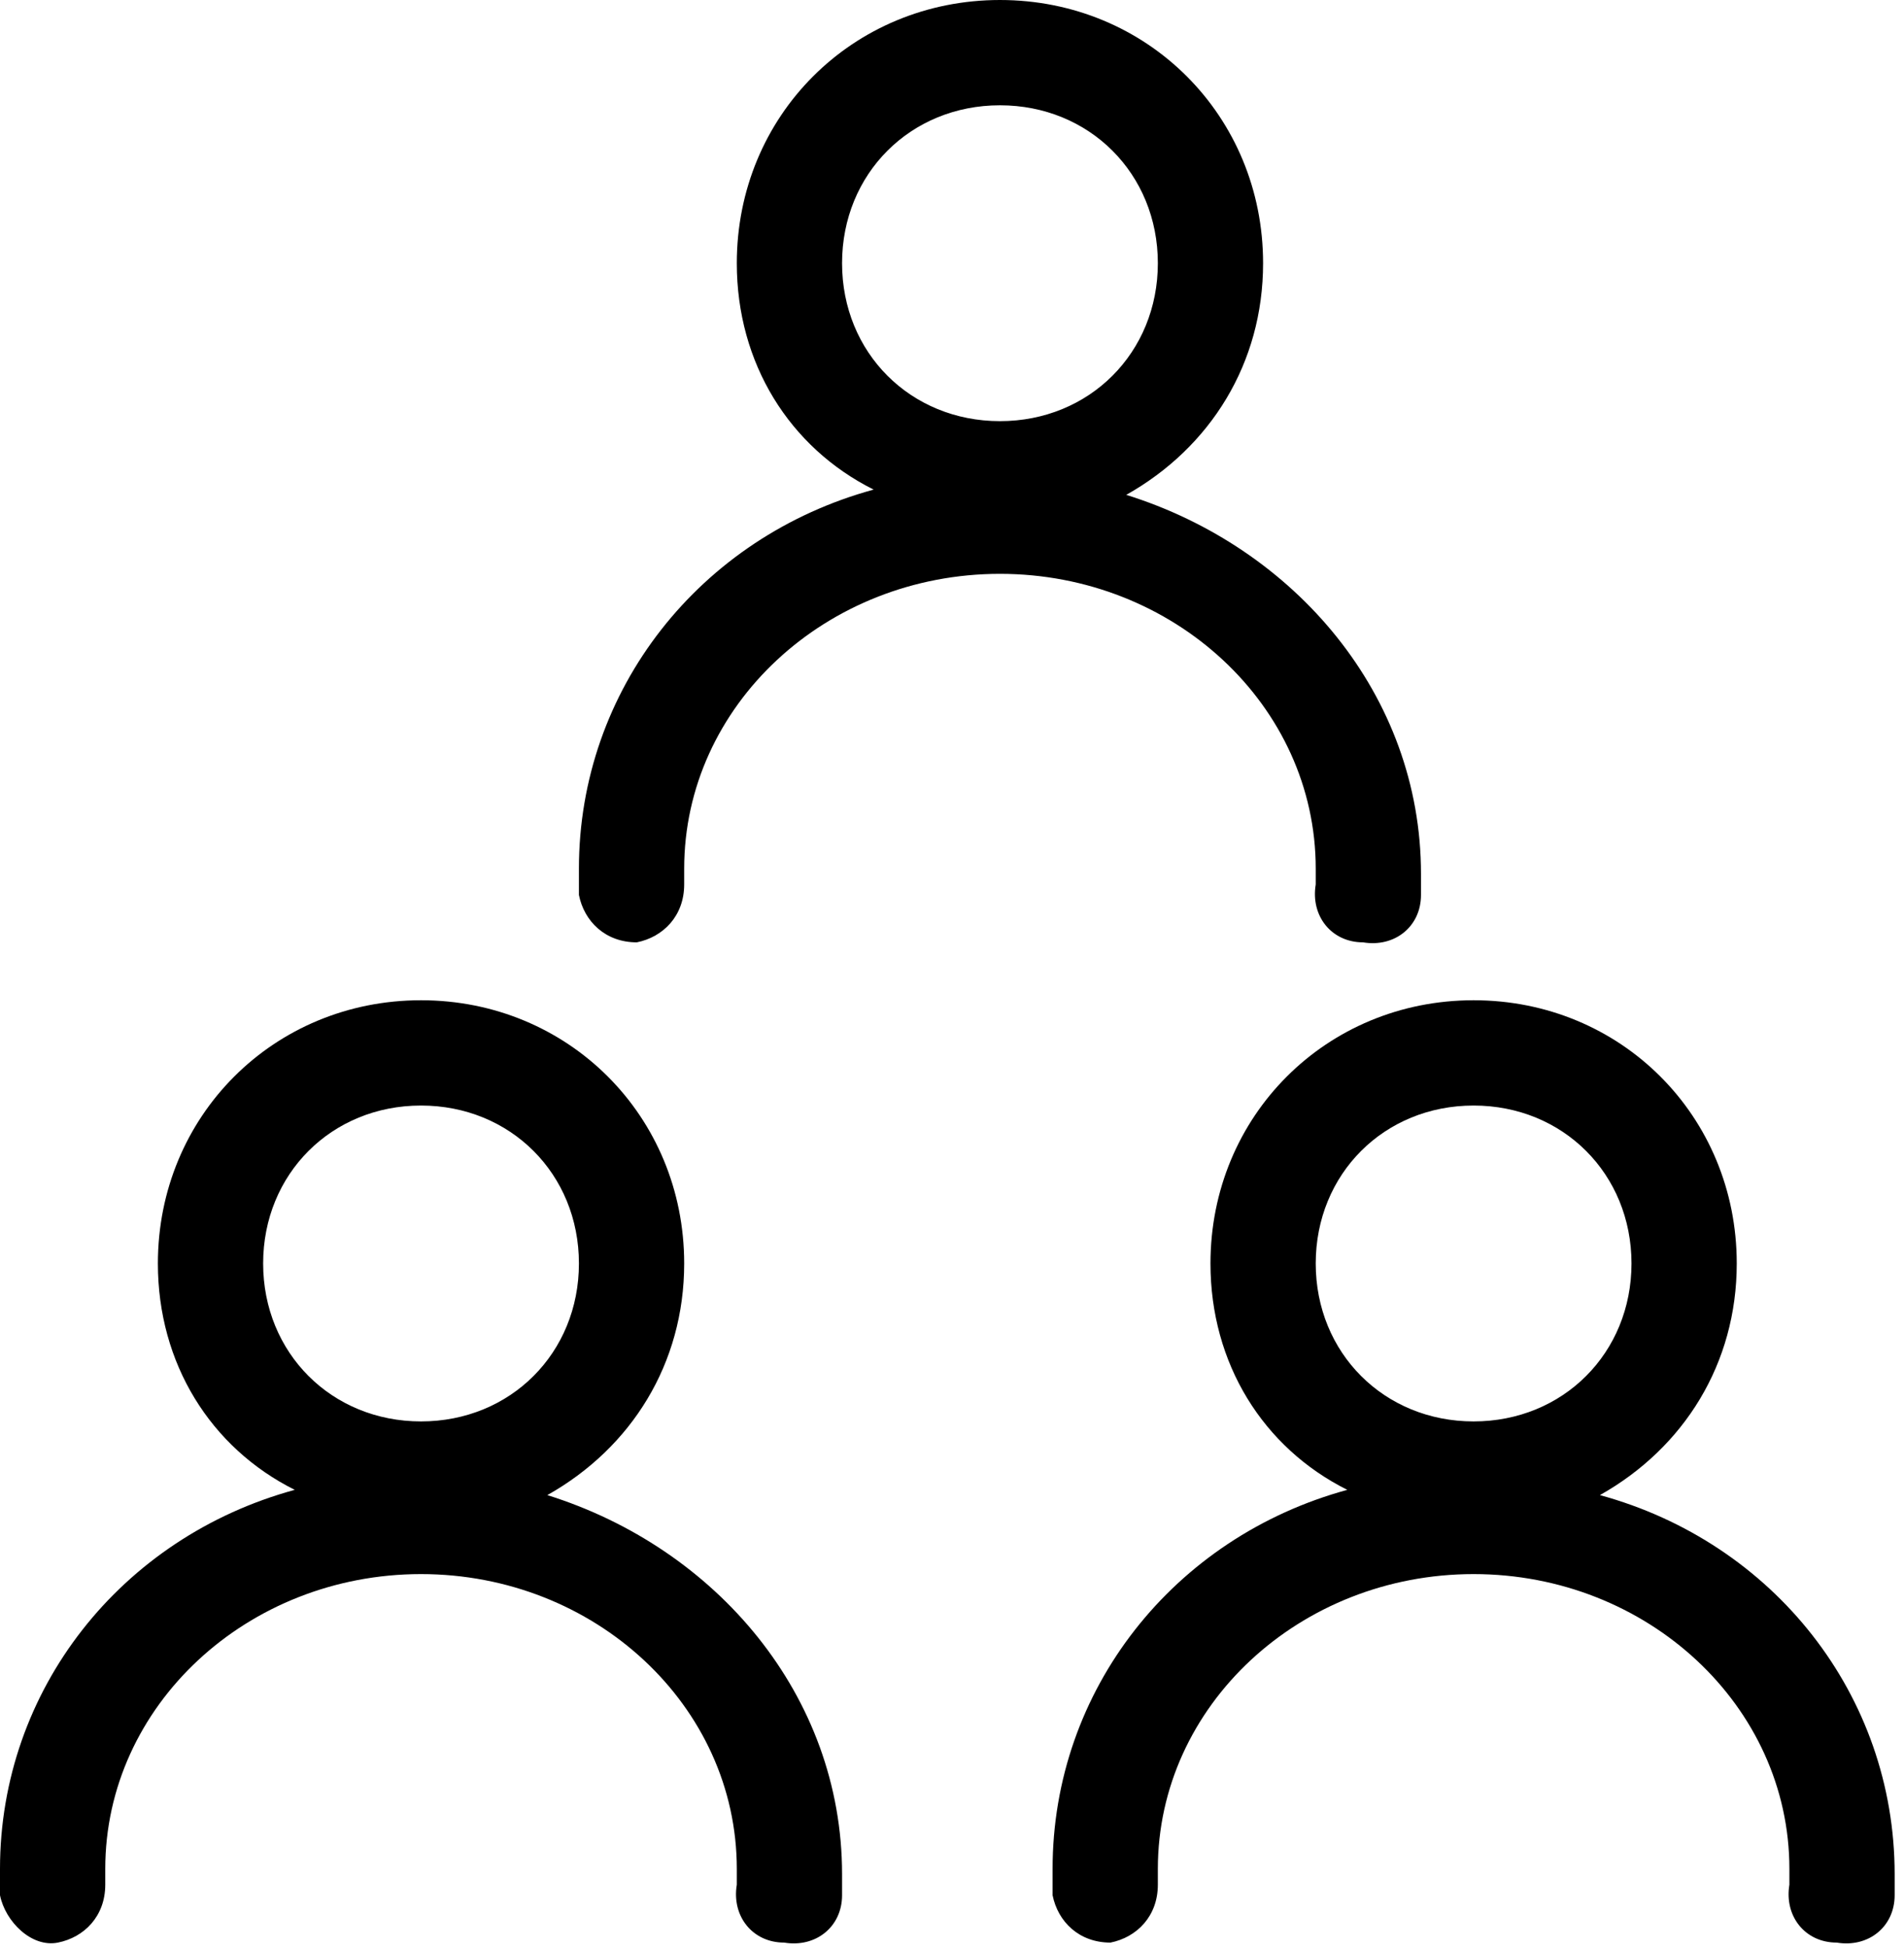 <svg width="88" height="90" viewBox="0 0 88 90" fill="none" xmlns="http://www.w3.org/2000/svg">
<g clip-path="url(#clip0_1568_1737)">
<path fill-rule="evenodd" clip-rule="evenodd" d="M53.514 12.162C53.514 8.027 50.351 4.865 46.216 4.865C42.081 4.865 38.919 8.027 38.919 12.162C38.919 16.297 42.081 19.459 46.216 19.459C50.351 19.459 53.514 16.297 53.514 12.162ZM75.405 58.378C75.405 54.243 72.243 51.081 68.108 51.081C63.973 51.081 60.811 54.243 60.811 58.378C60.811 62.514 63.973 65.676 68.108 65.676C72.243 65.676 75.405 62.514 75.405 58.378ZM87.568 86.595C87.568 86.838 87.568 87.081 87.568 87.324C87.568 87.324 87.568 87.324 87.568 87.568C87.568 89.027 86.351 90 84.892 89.757C83.432 89.757 82.46 88.541 82.703 87.081C82.703 86.838 82.703 86.838 82.703 86.838C82.703 86.595 82.703 86.351 82.703 86.351C82.703 78.811 76.135 72.73 68.108 72.73C60.081 72.73 53.514 78.811 53.514 86.351C53.514 86.595 53.514 86.595 53.514 86.838C53.514 86.838 53.514 86.838 53.514 87.081C53.514 88.541 52.541 89.513 51.324 89.757C49.865 89.757 48.892 88.784 48.649 87.568C48.649 87.568 48.649 87.568 48.649 87.324C48.649 86.838 48.649 86.595 48.649 86.351C48.649 78.081 54.243 71.027 62.27 68.838C58.378 66.892 55.946 63 55.946 58.378C55.946 51.568 61.297 46.216 68.108 46.216C74.919 46.216 80.27 51.568 80.27 58.378C80.27 63 77.838 66.892 73.946 69.081C81.973 71.27 87.568 78.324 87.568 86.595ZM52.054 22.865C59.838 25.297 65.676 32.108 65.676 40.378C65.676 40.622 65.676 40.865 65.676 41.108C65.676 41.108 65.676 41.108 65.676 41.351C65.676 42.811 64.46 43.784 63 43.541C61.541 43.541 60.568 42.324 60.811 40.865C60.811 40.622 60.811 40.622 60.811 40.622C60.811 40.378 60.811 40.135 60.811 40.135C60.811 32.595 54.243 26.514 46.216 26.514C38.189 26.514 31.622 32.595 31.622 40.135C31.622 40.378 31.622 40.378 31.622 40.622C31.622 40.622 31.622 40.622 31.622 40.865C31.622 42.324 30.649 43.297 29.432 43.541C27.973 43.541 27 42.568 26.757 41.351C26.757 41.351 26.757 41.351 26.757 41.108C26.757 40.622 26.757 40.378 26.757 40.135C26.757 31.865 32.351 24.811 40.378 22.622C36.486 20.676 34.054 16.784 34.054 12.162C34.054 5.351 39.405 0 46.216 0C53.027 0 58.378 5.351 58.378 12.162C58.378 16.784 55.946 20.676 52.054 22.865ZM26.757 58.378C26.757 54.243 23.595 51.081 19.459 51.081C15.324 51.081 12.162 54.243 12.162 58.378C12.162 62.514 15.324 65.676 19.459 65.676C23.595 65.676 26.757 62.514 26.757 58.378ZM25.297 69.081C33.081 71.513 38.919 78.324 38.919 86.595C38.919 86.838 38.919 87.081 38.919 87.324C38.919 87.324 38.919 87.324 38.919 87.568C38.919 89.027 37.703 90 36.243 89.757C34.784 89.757 33.811 88.541 34.054 87.081C34.054 86.838 34.054 86.838 34.054 86.838C34.054 86.595 34.054 86.351 34.054 86.351C34.054 78.811 27.486 72.73 19.459 72.73C11.432 72.73 4.865 78.811 4.865 86.351C4.865 86.595 4.865 86.595 4.865 86.838C4.865 86.838 4.865 86.838 4.865 87.081C4.865 88.541 3.892 89.513 2.676 89.757C1.459 90 0.243 88.784 0 87.568C0 87.568 0 87.568 0 87.324C0 86.838 0 86.595 0 86.351C0 78.081 5.595 71.027 13.622 68.838C9.73 66.892 7.297 63 7.297 58.378C7.297 51.568 12.649 46.216 19.459 46.216C26.27 46.216 31.622 51.568 31.622 58.378C31.622 63 29.189 66.892 25.297 69.081Z" fill="currentcolor"/>
</g>
<defs>
<clipPath id="clip0_1568_1737">
<rect width="87.568" height="90" fill="white"/>
</clipPath>
</defs>
</svg>
